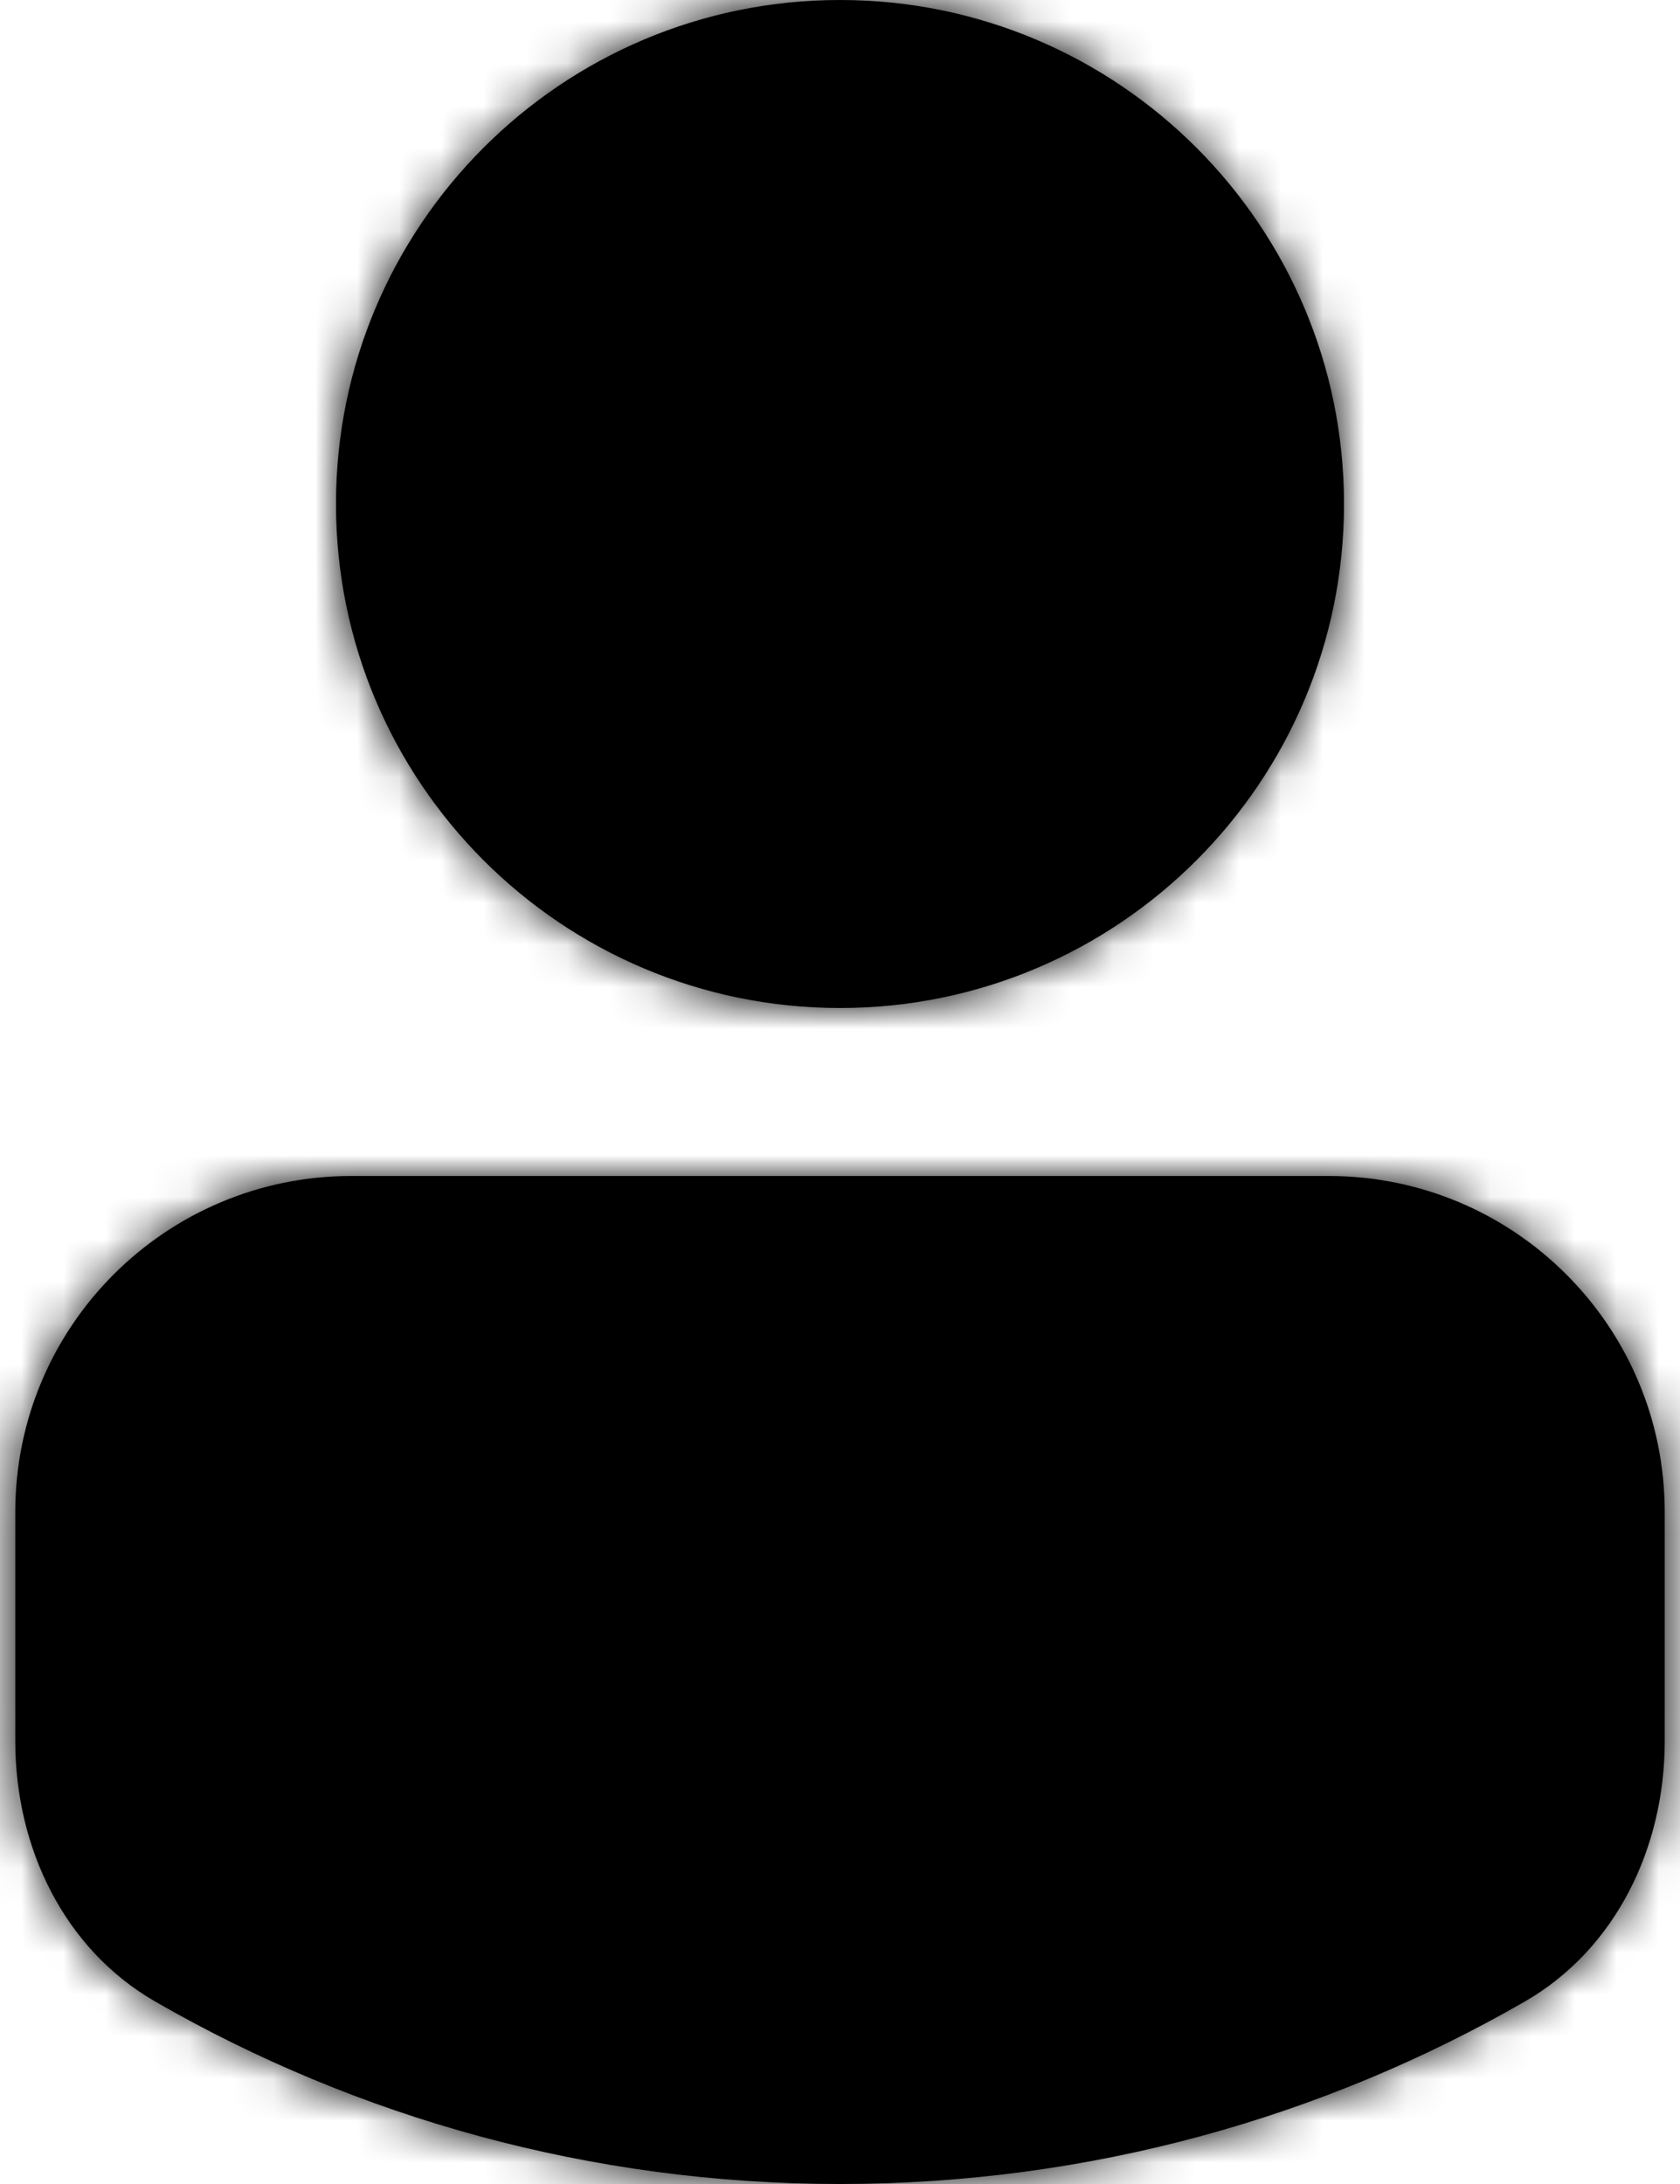 <svg viewBox="0 0 40 52" fill="none" xmlns="http://www.w3.org/2000/svg">
<mask id="path-1-inside-1" fill="white">
<path fill-rule="evenodd" clip-rule="evenodd" d="M20 24C26.627 24 32 18.627 32 12C32 5.373 26.627 0 20 0C13.373 0 8 5.373 8 12C8 18.627 13.373 24 20 24ZM0.364 41.461C0.364 43.977 1.516 46.402 3.697 47.657C8.497 50.42 14.064 52 20 52C25.936 52 31.503 50.42 36.303 47.657C38.483 46.402 39.636 43.977 39.636 41.461V36C39.636 31.582 36.054 28 31.636 28H8.364C3.945 28 0.364 31.582 0.364 36V41.461Z"/>
</mask>
<path fill-rule="evenodd" clip-rule="evenodd" d="M20 24C26.627 24 32 18.627 32 12C32 5.373 26.627 0 20 0C13.373 0 8 5.373 8 12C8 18.627 13.373 24 20 24ZM0.364 41.461C0.364 43.977 1.516 46.402 3.697 47.657C8.497 50.42 14.064 52 20 52C25.936 52 31.503 50.42 36.303 47.657C38.483 46.402 39.636 43.977 39.636 41.461V36C39.636 31.582 36.054 28 31.636 28H8.364C3.945 28 0.364 31.582 0.364 36V41.461Z" fill="currentColor"/>
<path d="M3.697 47.657L5.692 44.19L5.692 44.19L3.697 47.657ZM36.303 47.657L34.307 44.19L34.307 44.19L36.303 47.657ZM28 12C28 16.418 24.418 20 20 20V28C28.837 28 36 20.837 36 12H28ZM20 4C24.418 4 28 7.582 28 12H36C36 3.163 28.837 -4 20 -4V4ZM12 12C12 7.582 15.582 4 20 4V-4C11.163 -4 4 3.163 4 12H12ZM20 20C15.582 20 12 16.418 12 12H4C4 20.837 11.163 28 20 28V20ZM5.692 44.19C4.98 43.78 4.364 42.83 4.364 41.461H-3.636C-3.636 45.123 -1.947 49.023 1.702 51.123L5.692 44.19ZM20 48C14.783 48 9.902 46.613 5.692 44.19L1.702 51.123C7.092 54.226 13.345 56 20 56V48ZM34.307 44.19C30.098 46.613 25.217 48 20 48V56C26.655 56 32.907 54.226 38.298 51.123L34.307 44.19ZM35.636 41.461C35.636 42.83 35.02 43.78 34.307 44.19L38.298 51.123C41.947 49.023 43.636 45.123 43.636 41.461H35.636ZM35.636 36V41.461H43.636V36H35.636ZM31.636 32C33.845 32 35.636 33.791 35.636 36H43.636C43.636 29.373 38.264 24 31.636 24V32ZM8.364 32H31.636V24H8.364V32ZM4.364 36C4.364 33.791 6.154 32 8.364 32V24C1.736 24 -3.636 29.373 -3.636 36H4.364ZM4.364 41.461V36H-3.636V41.461H4.364Z" fill="currentColor" mask="url(#path-1-inside-1)"/>
</svg>
